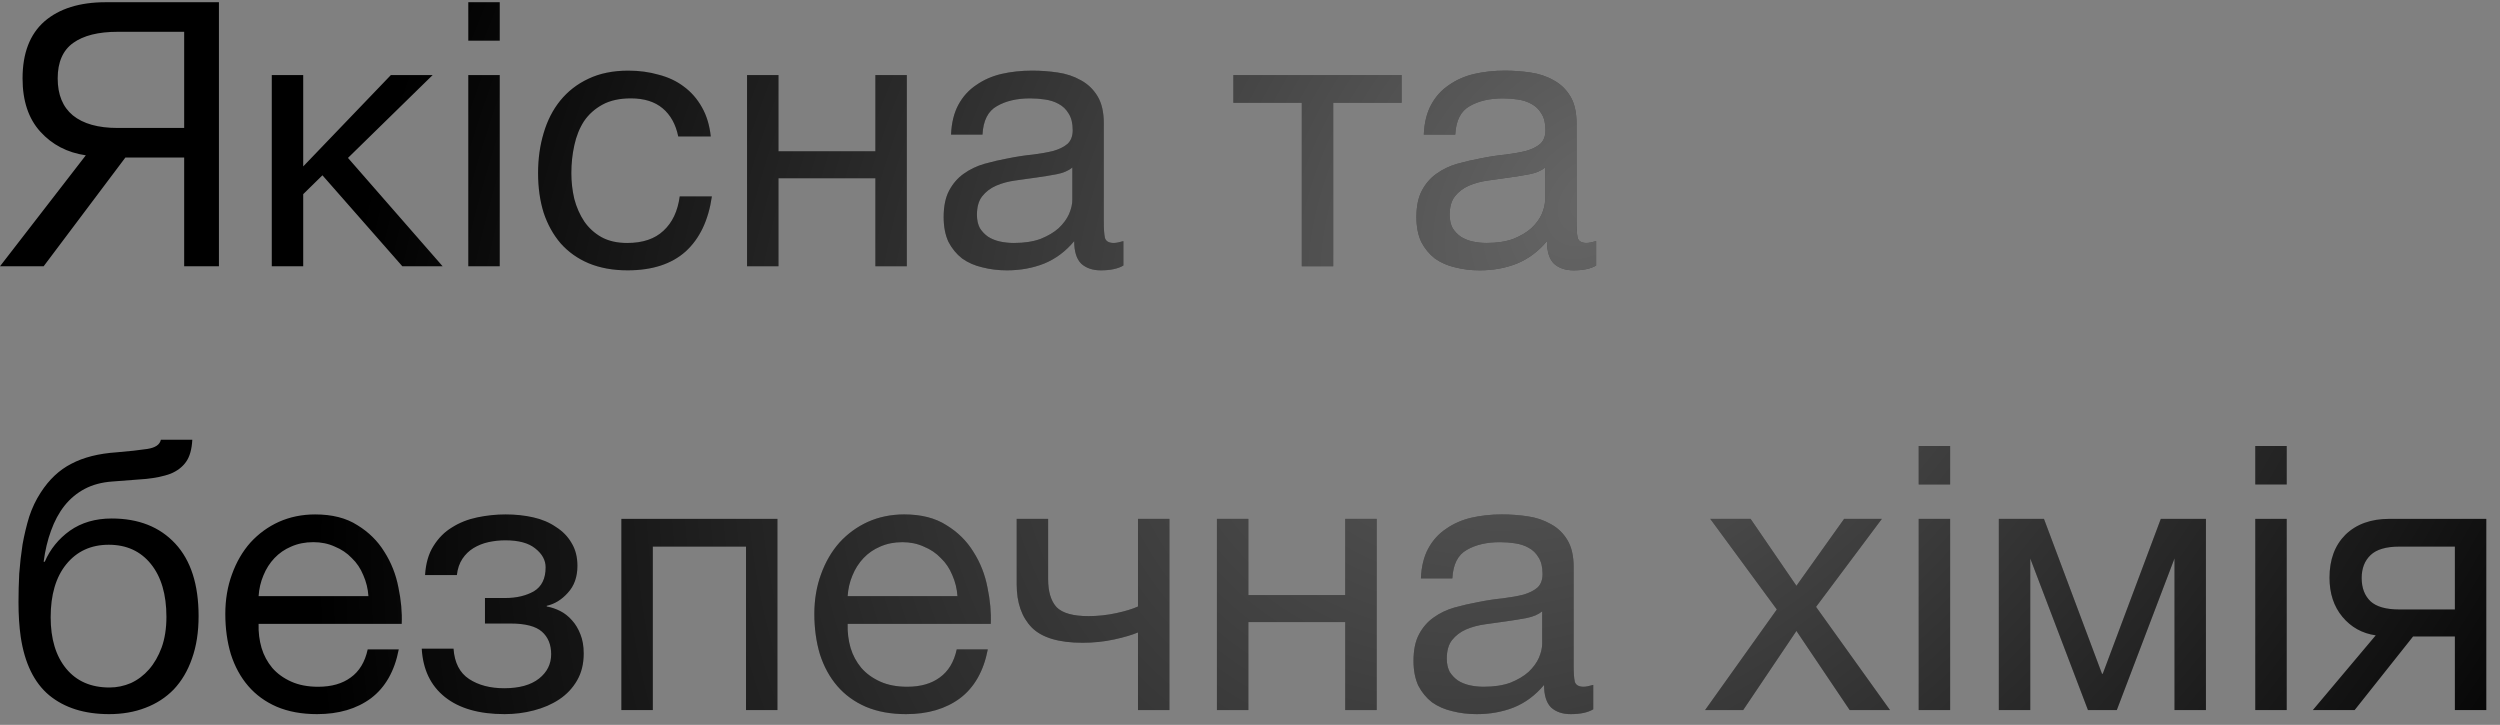 <svg width="169" height="49" viewBox="0 0 169 49" fill="none" xmlns="http://www.w3.org/2000/svg">
<rect x="0" y="0" width="169" height="49" fill="#808080" stroke="none"/>
<path d="M5.8 10.5C4.55 10.317 3.525 9.783 2.725 8.9C1.925 8.017 1.525 6.817 1.525 5.3C1.525 3.6 2.017 2.317 3 1.45C4 0.583 5.383 0.15 7.15 0.15H14.8V18H12.45V10.65H8.475L2.95 18H0L5.8 10.5ZM12.45 8.65V2.15H7.95C6.65 2.15 5.65 2.4 4.95 2.9C4.25 3.4 3.9 4.2 3.9 5.3C3.9 6.4 4.242 7.233 4.925 7.8C5.625 8.367 6.633 8.65 7.95 8.65H12.45ZM18.372 5.075H20.497V11.25L26.422 5.075H29.247L23.523 10.675L29.922 18H27.198L21.797 11.85L20.497 13.125V18H18.372V5.075ZM33.782 2.75H31.657V0.15H33.782V2.75ZM31.657 5.075H33.782V18H31.657V5.075ZM42.424 18.275C41.44 18.275 40.565 18.117 39.799 17.8C39.049 17.483 38.415 17.033 37.899 16.45C37.399 15.867 37.015 15.175 36.749 14.375C36.499 13.575 36.374 12.683 36.374 11.7C36.374 10.733 36.499 9.833 36.749 9C36.999 8.15 37.374 7.417 37.874 6.8C38.39 6.167 39.024 5.675 39.774 5.325C40.54 4.958 41.44 4.775 42.474 4.775C43.207 4.775 43.89 4.867 44.524 5.05C45.174 5.217 45.74 5.483 46.224 5.85C46.724 6.217 47.132 6.683 47.449 7.25C47.765 7.8 47.965 8.458 48.049 9.225H45.849C45.682 8.408 45.332 7.775 44.799 7.325C44.265 6.875 43.549 6.65 42.649 6.65C41.882 6.65 41.24 6.792 40.724 7.075C40.207 7.358 39.79 7.733 39.474 8.2C39.174 8.667 38.957 9.208 38.824 9.825C38.69 10.425 38.624 11.05 38.624 11.7C38.624 12.3 38.69 12.883 38.824 13.45C38.974 14.017 39.199 14.525 39.499 14.975C39.799 15.408 40.182 15.758 40.649 16.025C41.132 16.292 41.715 16.425 42.399 16.425C43.449 16.425 44.265 16.15 44.849 15.6C45.449 15.05 45.815 14.275 45.949 13.275H48.124C47.89 14.892 47.299 16.133 46.349 17C45.399 17.85 44.09 18.275 42.424 18.275ZM50.501 5.075H52.626V10.225H59.176V5.075H61.301V18H59.176V12.05H52.626V18H50.501V5.075ZM68.066 18.275C67.482 18.275 66.932 18.208 66.416 18.075C65.899 17.958 65.441 17.758 65.041 17.475C64.657 17.175 64.349 16.8 64.116 16.35C63.899 15.883 63.791 15.325 63.791 14.675C63.791 13.942 63.916 13.342 64.166 12.875C64.416 12.408 64.741 12.033 65.141 11.75C65.557 11.45 66.024 11.225 66.541 11.075C67.074 10.925 67.616 10.8 68.166 10.7C68.749 10.583 69.299 10.5 69.816 10.45C70.349 10.383 70.816 10.3 71.216 10.2C71.616 10.083 71.932 9.925 72.166 9.725C72.399 9.508 72.516 9.2 72.516 8.8C72.516 8.333 72.424 7.958 72.241 7.675C72.074 7.392 71.849 7.175 71.566 7.025C71.299 6.875 70.991 6.775 70.641 6.725C70.307 6.675 69.974 6.65 69.641 6.65C68.741 6.65 67.991 6.825 67.391 7.175C66.791 7.508 66.466 8.15 66.416 9.1H64.291C64.324 8.3 64.491 7.625 64.791 7.075C65.091 6.525 65.491 6.083 65.991 5.75C66.491 5.4 67.057 5.15 67.691 5C68.341 4.85 69.032 4.775 69.766 4.775C70.349 4.775 70.924 4.817 71.491 4.9C72.074 4.983 72.599 5.158 73.066 5.425C73.532 5.675 73.907 6.033 74.191 6.5C74.474 6.967 74.616 7.575 74.616 8.325V14.975C74.616 15.475 74.641 15.842 74.691 16.075C74.757 16.308 74.957 16.425 75.291 16.425C75.441 16.425 75.657 16.383 75.941 16.3V17.95C75.574 18.167 75.066 18.275 74.416 18.275C73.866 18.275 73.424 18.125 73.091 17.825C72.774 17.508 72.616 17 72.616 16.3C72.032 17 71.349 17.508 70.566 17.825C69.799 18.125 68.966 18.275 68.066 18.275ZM68.541 16.425C69.241 16.425 69.841 16.333 70.341 16.15C70.841 15.95 71.249 15.708 71.566 15.425C71.882 15.125 72.116 14.808 72.266 14.475C72.416 14.125 72.491 13.8 72.491 13.5V11.325C72.224 11.542 71.874 11.692 71.441 11.775C71.007 11.858 70.549 11.933 70.066 12C69.599 12.067 69.124 12.133 68.641 12.2C68.157 12.267 67.724 12.383 67.341 12.55C66.957 12.717 66.641 12.958 66.391 13.275C66.157 13.575 66.041 13.992 66.041 14.525C66.041 14.875 66.107 15.175 66.241 15.425C66.391 15.658 66.574 15.85 66.791 16C67.024 16.15 67.291 16.258 67.591 16.325C67.891 16.392 68.207 16.425 68.541 16.425ZM88.001 6.95H83.376V5.075H94.751V6.95H90.126V18H88.001V6.95ZM100.024 18.275C99.44 18.275 98.89 18.208 98.374 18.075C97.857 17.958 97.399 17.758 96.999 17.475C96.615 17.175 96.307 16.8 96.074 16.35C95.857 15.883 95.749 15.325 95.749 14.675C95.749 13.942 95.874 13.342 96.124 12.875C96.374 12.408 96.699 12.033 97.099 11.75C97.515 11.45 97.982 11.225 98.499 11.075C99.032 10.925 99.574 10.8 100.124 10.7C100.707 10.583 101.257 10.5 101.774 10.45C102.307 10.383 102.774 10.3 103.174 10.2C103.574 10.083 103.89 9.925 104.124 9.725C104.357 9.508 104.474 9.2 104.474 8.8C104.474 8.333 104.382 7.958 104.199 7.675C104.032 7.392 103.807 7.175 103.524 7.025C103.257 6.875 102.949 6.775 102.599 6.725C102.265 6.675 101.932 6.65 101.599 6.65C100.699 6.65 99.949 6.825 99.349 7.175C98.749 7.508 98.424 8.15 98.374 9.1H96.249C96.282 8.3 96.449 7.625 96.749 7.075C97.049 6.525 97.449 6.083 97.949 5.75C98.449 5.4 99.015 5.15 99.649 5C100.299 4.85 100.99 4.775 101.724 4.775C102.307 4.775 102.882 4.817 103.449 4.9C104.032 4.983 104.557 5.158 105.024 5.425C105.49 5.675 105.865 6.033 106.149 6.5C106.432 6.967 106.574 7.575 106.574 8.325V14.975C106.574 15.475 106.599 15.842 106.649 16.075C106.715 16.308 106.915 16.425 107.249 16.425C107.399 16.425 107.615 16.383 107.899 16.3V17.95C107.532 18.167 107.024 18.275 106.374 18.275C105.824 18.275 105.382 18.125 105.049 17.825C104.732 17.508 104.574 17 104.574 16.3C103.99 17 103.307 17.508 102.524 17.825C101.757 18.125 100.924 18.275 100.024 18.275ZM100.499 16.425C101.199 16.425 101.799 16.333 102.299 16.15C102.799 15.95 103.207 15.708 103.524 15.425C103.84 15.125 104.074 14.808 104.224 14.475C104.374 14.125 104.449 13.8 104.449 13.5V11.325C104.182 11.542 103.832 11.692 103.399 11.775C102.965 11.858 102.507 11.933 102.024 12C101.557 12.067 101.082 12.133 100.599 12.2C100.115 12.267 99.682 12.383 99.299 12.55C98.915 12.717 98.599 12.958 98.349 13.275C98.115 13.575 97.999 13.992 97.999 14.525C97.999 14.875 98.065 15.175 98.199 15.425C98.349 15.658 98.532 15.85 98.749 16C98.982 16.15 99.249 16.258 99.549 16.325C99.849 16.392 100.165 16.425 100.499 16.425ZM7.375 48.275C5.708 48.275 4.358 47.85 3.325 47C2.308 46.15 1.667 44.833 1.4 43.05C1.3 42.35 1.25 41.567 1.25 40.7C1.25 40.083 1.267 39.442 1.3 38.775C1.35 38.108 1.425 37.45 1.525 36.8C1.642 36.15 1.792 35.525 1.975 34.925C2.175 34.325 2.433 33.783 2.75 33.3C3.317 32.417 4.008 31.767 4.825 31.35C5.642 30.917 6.667 30.658 7.9 30.575C8.717 30.508 9.4 30.433 9.95 30.35C10.5 30.267 10.808 30.058 10.875 29.725H13C12.967 30.375 12.825 30.875 12.575 31.225C12.325 31.575 11.975 31.842 11.525 32.025C11.075 32.192 10.525 32.308 9.875 32.375C9.225 32.425 8.467 32.483 7.6 32.55C6.883 32.6 6.258 32.767 5.725 33.05C5.192 33.333 4.733 33.717 4.35 34.2C3.983 34.667 3.683 35.225 3.45 35.875C3.217 36.508 3.05 37.208 2.95 37.975H3.025C3.392 37.125 3.958 36.425 4.725 35.875C5.508 35.325 6.45 35.05 7.55 35.05C9.367 35.05 10.8 35.617 11.85 36.75C12.9 37.883 13.425 39.517 13.425 41.65C13.425 42.733 13.275 43.692 12.975 44.525C12.692 45.342 12.283 46.033 11.75 46.6C11.217 47.15 10.575 47.567 9.825 47.85C9.092 48.133 8.275 48.275 7.375 48.275ZM7.4 46.475C7.9 46.475 8.383 46.375 8.85 46.175C9.317 45.958 9.725 45.65 10.075 45.25C10.425 44.85 10.708 44.358 10.925 43.775C11.142 43.175 11.25 42.483 11.25 41.7C11.25 40.183 10.9 38.992 10.2 38.125C9.5 37.258 8.55 36.825 7.35 36.825C6.15 36.825 5.192 37.267 4.475 38.15C3.775 39.017 3.425 40.208 3.425 41.725C3.425 43.192 3.775 44.35 4.475 45.2C5.175 46.05 6.15 46.475 7.4 46.475ZM21.431 48.275C20.398 48.275 19.489 48.108 18.706 47.775C17.939 47.442 17.298 46.975 16.781 46.375C16.264 45.775 15.873 45.058 15.606 44.225C15.356 43.392 15.231 42.483 15.231 41.5C15.231 40.533 15.381 39.642 15.681 38.825C15.981 37.992 16.398 37.275 16.931 36.675C17.481 36.075 18.123 35.608 18.856 35.275C19.606 34.942 20.423 34.775 21.306 34.775C22.456 34.775 23.406 35.017 24.156 35.5C24.923 35.967 25.531 36.567 25.981 37.3C26.448 38.033 26.764 38.833 26.931 39.7C27.114 40.567 27.189 41.392 27.156 42.175H17.481C17.464 42.742 17.531 43.283 17.681 43.8C17.831 44.3 18.073 44.75 18.406 45.15C18.739 45.533 19.164 45.842 19.681 46.075C20.198 46.308 20.806 46.425 21.506 46.425C22.406 46.425 23.139 46.217 23.706 45.8C24.289 45.383 24.673 44.75 24.856 43.9H26.956C26.673 45.367 26.048 46.467 25.081 47.2C24.114 47.917 22.898 48.275 21.431 48.275ZM24.906 40.3C24.873 39.8 24.756 39.325 24.556 38.875C24.373 38.425 24.114 38.042 23.781 37.725C23.464 37.392 23.081 37.133 22.631 36.95C22.198 36.75 21.714 36.65 21.181 36.65C20.631 36.65 20.131 36.75 19.681 36.95C19.248 37.133 18.873 37.392 18.556 37.725C18.239 38.058 17.989 38.45 17.806 38.9C17.623 39.333 17.514 39.8 17.481 40.3H24.906ZM34.109 48.275C32.392 48.275 31.05 47.892 30.084 47.125C29.117 46.358 28.592 45.267 28.509 43.85H30.659C30.726 44.8 31.076 45.483 31.709 45.9C32.342 46.317 33.134 46.525 34.084 46.525C35.1 46.525 35.884 46.308 36.434 45.875C36.984 45.442 37.259 44.892 37.259 44.225C37.259 43.575 37.05 43.067 36.634 42.7C36.217 42.333 35.509 42.15 34.509 42.15H32.784V40.425H34.159C34.909 40.425 35.55 40.275 36.084 39.975C36.617 39.658 36.884 39.117 36.884 38.35C36.884 37.867 36.651 37.442 36.184 37.075C35.734 36.708 35.059 36.525 34.159 36.525C33.776 36.525 33.392 36.567 33.009 36.65C32.642 36.733 32.309 36.867 32.009 37.05C31.709 37.233 31.459 37.475 31.259 37.775C31.059 38.075 30.934 38.442 30.884 38.875H28.734C28.784 38.075 28.976 37.417 29.309 36.9C29.642 36.367 30.059 35.95 30.559 35.65C31.059 35.333 31.625 35.108 32.259 34.975C32.892 34.842 33.534 34.775 34.184 34.775C34.85 34.775 35.475 34.842 36.059 34.975C36.642 35.108 37.151 35.325 37.584 35.625C38.034 35.908 38.384 36.267 38.634 36.7C38.901 37.133 39.034 37.65 39.034 38.25C39.034 39 38.817 39.608 38.384 40.075C37.967 40.542 37.492 40.833 36.959 40.95V41C37.259 41.05 37.559 41.15 37.859 41.3C38.159 41.45 38.425 41.658 38.659 41.925C38.892 42.175 39.084 42.492 39.234 42.875C39.384 43.242 39.459 43.675 39.459 44.175C39.459 44.875 39.309 45.483 39.009 46C38.709 46.517 38.309 46.942 37.809 47.275C37.309 47.608 36.734 47.858 36.084 48.025C35.45 48.192 34.792 48.275 34.109 48.275ZM42.005 35.075H52.555V48H50.43V36.95H44.13V48H42.005V35.075ZM61.25 48.275C60.217 48.275 59.309 48.108 58.525 47.775C57.759 47.442 57.117 46.975 56.6 46.375C56.084 45.775 55.692 45.058 55.425 44.225C55.175 43.392 55.05 42.483 55.05 41.5C55.05 40.533 55.2 39.642 55.5 38.825C55.8 37.992 56.217 37.275 56.75 36.675C57.3 36.075 57.942 35.608 58.675 35.275C59.425 34.942 60.242 34.775 61.125 34.775C62.275 34.775 63.225 35.017 63.975 35.5C64.742 35.967 65.35 36.567 65.8 37.3C66.267 38.033 66.584 38.833 66.75 39.7C66.934 40.567 67.009 41.392 66.975 42.175H57.3C57.284 42.742 57.35 43.283 57.5 43.8C57.65 44.3 57.892 44.75 58.225 45.15C58.559 45.533 58.984 45.842 59.5 46.075C60.017 46.308 60.625 46.425 61.325 46.425C62.225 46.425 62.959 46.217 63.525 45.8C64.109 45.383 64.492 44.75 64.675 43.9H66.775C66.492 45.367 65.867 46.467 64.9 47.2C63.934 47.917 62.717 48.275 61.25 48.275ZM64.725 40.3C64.692 39.8 64.575 39.325 64.375 38.875C64.192 38.425 63.934 38.042 63.6 37.725C63.284 37.392 62.9 37.133 62.45 36.95C62.017 36.75 61.534 36.65 61 36.65C60.45 36.65 59.95 36.75 59.5 36.95C59.067 37.133 58.692 37.392 58.375 37.725C58.059 38.058 57.809 38.45 57.625 38.9C57.442 39.333 57.334 39.8 57.3 40.3H64.725ZM76.928 42.75C76.545 42.917 76.011 43.075 75.328 43.225C74.645 43.375 73.928 43.45 73.178 43.45C71.578 43.45 70.436 43.108 69.753 42.425C69.07 41.725 68.728 40.75 68.728 39.5V35.075H70.853V39.15C70.853 40 71.045 40.633 71.428 41.05C71.828 41.45 72.545 41.65 73.578 41.65C74.212 41.65 74.837 41.583 75.453 41.45C76.07 41.317 76.561 41.167 76.928 41V35.075H79.053V48H76.928V42.75ZM82.264 35.075H84.389V40.225H90.939V35.075H93.064V48H90.939V42.05H84.389V48H82.264V35.075ZM99.828 48.275C99.245 48.275 98.695 48.208 98.178 48.075C97.662 47.958 97.203 47.758 96.803 47.475C96.42 47.175 96.112 46.8 95.878 46.35C95.662 45.883 95.553 45.325 95.553 44.675C95.553 43.942 95.678 43.342 95.928 42.875C96.178 42.408 96.503 42.033 96.903 41.75C97.32 41.45 97.787 41.225 98.303 41.075C98.837 40.925 99.378 40.8 99.928 40.7C100.512 40.583 101.062 40.5 101.578 40.45C102.112 40.383 102.578 40.3 102.978 40.2C103.378 40.083 103.695 39.925 103.928 39.725C104.162 39.508 104.278 39.2 104.278 38.8C104.278 38.333 104.187 37.958 104.003 37.675C103.837 37.392 103.612 37.175 103.328 37.025C103.062 36.875 102.753 36.775 102.403 36.725C102.07 36.675 101.737 36.65 101.403 36.65C100.503 36.65 99.753 36.825 99.153 37.175C98.553 37.508 98.228 38.15 98.178 39.1H96.053C96.087 38.3 96.253 37.625 96.553 37.075C96.853 36.525 97.253 36.083 97.753 35.75C98.253 35.4 98.82 35.15 99.453 35C100.103 34.85 100.795 34.775 101.528 34.775C102.112 34.775 102.687 34.817 103.253 34.9C103.837 34.983 104.362 35.158 104.828 35.425C105.295 35.675 105.67 36.033 105.953 36.5C106.237 36.967 106.378 37.575 106.378 38.325V44.975C106.378 45.475 106.403 45.842 106.453 46.075C106.52 46.308 106.72 46.425 107.053 46.425C107.203 46.425 107.42 46.383 107.703 46.3V47.95C107.337 48.167 106.828 48.275 106.178 48.275C105.628 48.275 105.187 48.125 104.853 47.825C104.537 47.508 104.378 47 104.378 46.3C103.795 47 103.112 47.508 102.328 47.825C101.562 48.125 100.728 48.275 99.828 48.275ZM100.303 46.425C101.003 46.425 101.603 46.333 102.103 46.15C102.603 45.95 103.012 45.708 103.328 45.425C103.645 45.125 103.878 44.808 104.028 44.475C104.178 44.125 104.253 43.8 104.253 43.5V41.325C103.987 41.542 103.637 41.692 103.203 41.775C102.77 41.858 102.312 41.933 101.828 42C101.362 42.067 100.887 42.133 100.403 42.2C99.92 42.267 99.487 42.383 99.103 42.55C98.72 42.717 98.403 42.958 98.153 43.275C97.92 43.575 97.803 43.992 97.803 44.525C97.803 44.875 97.87 45.175 98.003 45.425C98.153 45.658 98.337 45.85 98.553 46C98.787 46.15 99.053 46.258 99.353 46.325C99.653 46.392 99.97 46.425 100.303 46.425ZM120.114 41.2L115.614 35.075H118.339L121.439 39.6L124.664 35.075H127.214L122.764 41.025L127.764 48H125.039L121.439 42.65L117.839 48H115.264L120.114 41.2ZM131.829 32.75H129.704V30.15H131.829V32.75ZM129.704 35.075H131.829V48H129.704V35.075ZM135.121 35.075H138.171L142.096 45.55H142.146L146.071 35.075H149.121V48H146.996V37.75L143.096 48H141.146L137.246 37.75V48H135.121V35.075ZM154.582 32.75H152.457V30.15H154.582V32.75ZM152.457 35.075H154.582V48H152.457V35.075ZM160.599 42.95C159.683 42.817 158.933 42.4 158.349 41.7C157.766 41 157.474 40.117 157.474 39.05C157.474 37.833 157.833 36.867 158.549 36.15C159.283 35.433 160.274 35.075 161.524 35.075H168.074V48H165.949V43.025H163.124L159.174 48H156.349L160.599 42.95ZM165.949 41.2V36.95H162.199C161.299 36.95 160.649 37.142 160.249 37.525C159.849 37.908 159.649 38.425 159.649 39.075C159.649 39.742 159.849 40.267 160.249 40.65C160.649 41.017 161.299 41.2 162.199 41.2H165.949Z" fill="black"/>
<path d="M5.8 10.5C4.55 10.317 3.525 9.783 2.725 8.9C1.925 8.017 1.525 6.817 1.525 5.3C1.525 3.6 2.017 2.317 3 1.45C4 0.583 5.383 0.15 7.15 0.15H14.8V18H12.45V10.65H8.475L2.95 18H0L5.8 10.5ZM12.45 8.65V2.15H7.95C6.65 2.15 5.65 2.4 4.95 2.9C4.25 3.4 3.9 4.2 3.9 5.3C3.9 6.4 4.242 7.233 4.925 7.8C5.625 8.367 6.633 8.65 7.95 8.65H12.45ZM18.372 5.075H20.497V11.25L26.422 5.075H29.247L23.523 10.675L29.922 18H27.198L21.797 11.85L20.497 13.125V18H18.372V5.075ZM33.782 2.75H31.657V0.15H33.782V2.75ZM31.657 5.075H33.782V18H31.657V5.075ZM42.424 18.275C41.44 18.275 40.565 18.117 39.799 17.8C39.049 17.483 38.415 17.033 37.899 16.45C37.399 15.867 37.015 15.175 36.749 14.375C36.499 13.575 36.374 12.683 36.374 11.7C36.374 10.733 36.499 9.833 36.749 9C36.999 8.15 37.374 7.417 37.874 6.8C38.39 6.167 39.024 5.675 39.774 5.325C40.54 4.958 41.44 4.775 42.474 4.775C43.207 4.775 43.89 4.867 44.524 5.05C45.174 5.217 45.74 5.483 46.224 5.85C46.724 6.217 47.132 6.683 47.449 7.25C47.765 7.8 47.965 8.458 48.049 9.225H45.849C45.682 8.408 45.332 7.775 44.799 7.325C44.265 6.875 43.549 6.65 42.649 6.65C41.882 6.65 41.24 6.792 40.724 7.075C40.207 7.358 39.79 7.733 39.474 8.2C39.174 8.667 38.957 9.208 38.824 9.825C38.69 10.425 38.624 11.05 38.624 11.7C38.624 12.3 38.69 12.883 38.824 13.45C38.974 14.017 39.199 14.525 39.499 14.975C39.799 15.408 40.182 15.758 40.649 16.025C41.132 16.292 41.715 16.425 42.399 16.425C43.449 16.425 44.265 16.15 44.849 15.6C45.449 15.05 45.815 14.275 45.949 13.275H48.124C47.89 14.892 47.299 16.133 46.349 17C45.399 17.85 44.09 18.275 42.424 18.275ZM50.501 5.075H52.626V10.225H59.176V5.075H61.301V18H59.176V12.05H52.626V18H50.501V5.075ZM68.066 18.275C67.482 18.275 66.932 18.208 66.416 18.075C65.899 17.958 65.441 17.758 65.041 17.475C64.657 17.175 64.349 16.8 64.116 16.35C63.899 15.883 63.791 15.325 63.791 14.675C63.791 13.942 63.916 13.342 64.166 12.875C64.416 12.408 64.741 12.033 65.141 11.75C65.557 11.45 66.024 11.225 66.541 11.075C67.074 10.925 67.616 10.8 68.166 10.7C68.749 10.583 69.299 10.5 69.816 10.45C70.349 10.383 70.816 10.3 71.216 10.2C71.616 10.083 71.932 9.925 72.166 9.725C72.399 9.508 72.516 9.2 72.516 8.8C72.516 8.333 72.424 7.958 72.241 7.675C72.074 7.392 71.849 7.175 71.566 7.025C71.299 6.875 70.991 6.775 70.641 6.725C70.307 6.675 69.974 6.65 69.641 6.65C68.741 6.65 67.991 6.825 67.391 7.175C66.791 7.508 66.466 8.15 66.416 9.1H64.291C64.324 8.3 64.491 7.625 64.791 7.075C65.091 6.525 65.491 6.083 65.991 5.75C66.491 5.4 67.057 5.15 67.691 5C68.341 4.85 69.032 4.775 69.766 4.775C70.349 4.775 70.924 4.817 71.491 4.9C72.074 4.983 72.599 5.158 73.066 5.425C73.532 5.675 73.907 6.033 74.191 6.5C74.474 6.967 74.616 7.575 74.616 8.325V14.975C74.616 15.475 74.641 15.842 74.691 16.075C74.757 16.308 74.957 16.425 75.291 16.425C75.441 16.425 75.657 16.383 75.941 16.3V17.95C75.574 18.167 75.066 18.275 74.416 18.275C73.866 18.275 73.424 18.125 73.091 17.825C72.774 17.508 72.616 17 72.616 16.3C72.032 17 71.349 17.508 70.566 17.825C69.799 18.125 68.966 18.275 68.066 18.275ZM68.541 16.425C69.241 16.425 69.841 16.333 70.341 16.15C70.841 15.95 71.249 15.708 71.566 15.425C71.882 15.125 72.116 14.808 72.266 14.475C72.416 14.125 72.491 13.8 72.491 13.5V11.325C72.224 11.542 71.874 11.692 71.441 11.775C71.007 11.858 70.549 11.933 70.066 12C69.599 12.067 69.124 12.133 68.641 12.2C68.157 12.267 67.724 12.383 67.341 12.55C66.957 12.717 66.641 12.958 66.391 13.275C66.157 13.575 66.041 13.992 66.041 14.525C66.041 14.875 66.107 15.175 66.241 15.425C66.391 15.658 66.574 15.85 66.791 16C67.024 16.15 67.291 16.258 67.591 16.325C67.891 16.392 68.207 16.425 68.541 16.425ZM88.001 6.95H83.376V5.075H94.751V6.95H90.126V18H88.001V6.95ZM100.024 18.275C99.44 18.275 98.89 18.208 98.374 18.075C97.857 17.958 97.399 17.758 96.999 17.475C96.615 17.175 96.307 16.8 96.074 16.35C95.857 15.883 95.749 15.325 95.749 14.675C95.749 13.942 95.874 13.342 96.124 12.875C96.374 12.408 96.699 12.033 97.099 11.75C97.515 11.45 97.982 11.225 98.499 11.075C99.032 10.925 99.574 10.8 100.124 10.7C100.707 10.583 101.257 10.5 101.774 10.45C102.307 10.383 102.774 10.3 103.174 10.2C103.574 10.083 103.89 9.925 104.124 9.725C104.357 9.508 104.474 9.2 104.474 8.8C104.474 8.333 104.382 7.958 104.199 7.675C104.032 7.392 103.807 7.175 103.524 7.025C103.257 6.875 102.949 6.775 102.599 6.725C102.265 6.675 101.932 6.65 101.599 6.65C100.699 6.65 99.949 6.825 99.349 7.175C98.749 7.508 98.424 8.15 98.374 9.1H96.249C96.282 8.3 96.449 7.625 96.749 7.075C97.049 6.525 97.449 6.083 97.949 5.75C98.449 5.4 99.015 5.15 99.649 5C100.299 4.85 100.99 4.775 101.724 4.775C102.307 4.775 102.882 4.817 103.449 4.9C104.032 4.983 104.557 5.158 105.024 5.425C105.49 5.675 105.865 6.033 106.149 6.5C106.432 6.967 106.574 7.575 106.574 8.325V14.975C106.574 15.475 106.599 15.842 106.649 16.075C106.715 16.308 106.915 16.425 107.249 16.425C107.399 16.425 107.615 16.383 107.899 16.3V17.95C107.532 18.167 107.024 18.275 106.374 18.275C105.824 18.275 105.382 18.125 105.049 17.825C104.732 17.508 104.574 17 104.574 16.3C103.99 17 103.307 17.508 102.524 17.825C101.757 18.125 100.924 18.275 100.024 18.275ZM100.499 16.425C101.199 16.425 101.799 16.333 102.299 16.15C102.799 15.95 103.207 15.708 103.524 15.425C103.84 15.125 104.074 14.808 104.224 14.475C104.374 14.125 104.449 13.8 104.449 13.5V11.325C104.182 11.542 103.832 11.692 103.399 11.775C102.965 11.858 102.507 11.933 102.024 12C101.557 12.067 101.082 12.133 100.599 12.2C100.115 12.267 99.682 12.383 99.299 12.55C98.915 12.717 98.599 12.958 98.349 13.275C98.115 13.575 97.999 13.992 97.999 14.525C97.999 14.875 98.065 15.175 98.199 15.425C98.349 15.658 98.532 15.85 98.749 16C98.982 16.15 99.249 16.258 99.549 16.325C99.849 16.392 100.165 16.425 100.499 16.425ZM7.375 48.275C5.708 48.275 4.358 47.85 3.325 47C2.308 46.15 1.667 44.833 1.4 43.05C1.3 42.35 1.25 41.567 1.25 40.7C1.25 40.083 1.267 39.442 1.3 38.775C1.35 38.108 1.425 37.45 1.525 36.8C1.642 36.15 1.792 35.525 1.975 34.925C2.175 34.325 2.433 33.783 2.75 33.3C3.317 32.417 4.008 31.767 4.825 31.35C5.642 30.917 6.667 30.658 7.9 30.575C8.717 30.508 9.4 30.433 9.95 30.35C10.5 30.267 10.808 30.058 10.875 29.725H13C12.967 30.375 12.825 30.875 12.575 31.225C12.325 31.575 11.975 31.842 11.525 32.025C11.075 32.192 10.525 32.308 9.875 32.375C9.225 32.425 8.467 32.483 7.6 32.55C6.883 32.6 6.258 32.767 5.725 33.05C5.192 33.333 4.733 33.717 4.35 34.2C3.983 34.667 3.683 35.225 3.45 35.875C3.217 36.508 3.05 37.208 2.95 37.975H3.025C3.392 37.125 3.958 36.425 4.725 35.875C5.508 35.325 6.45 35.05 7.55 35.05C9.367 35.05 10.8 35.617 11.85 36.75C12.9 37.883 13.425 39.517 13.425 41.65C13.425 42.733 13.275 43.692 12.975 44.525C12.692 45.342 12.283 46.033 11.75 46.6C11.217 47.15 10.575 47.567 9.825 47.85C9.092 48.133 8.275 48.275 7.375 48.275ZM7.4 46.475C7.9 46.475 8.383 46.375 8.85 46.175C9.317 45.958 9.725 45.65 10.075 45.25C10.425 44.85 10.708 44.358 10.925 43.775C11.142 43.175 11.25 42.483 11.25 41.7C11.25 40.183 10.9 38.992 10.2 38.125C9.5 37.258 8.55 36.825 7.35 36.825C6.15 36.825 5.192 37.267 4.475 38.15C3.775 39.017 3.425 40.208 3.425 41.725C3.425 43.192 3.775 44.35 4.475 45.2C5.175 46.05 6.15 46.475 7.4 46.475ZM21.431 48.275C20.398 48.275 19.489 48.108 18.706 47.775C17.939 47.442 17.298 46.975 16.781 46.375C16.264 45.775 15.873 45.058 15.606 44.225C15.356 43.392 15.231 42.483 15.231 41.5C15.231 40.533 15.381 39.642 15.681 38.825C15.981 37.992 16.398 37.275 16.931 36.675C17.481 36.075 18.123 35.608 18.856 35.275C19.606 34.942 20.423 34.775 21.306 34.775C22.456 34.775 23.406 35.017 24.156 35.5C24.923 35.967 25.531 36.567 25.981 37.3C26.448 38.033 26.764 38.833 26.931 39.7C27.114 40.567 27.189 41.392 27.156 42.175H17.481C17.464 42.742 17.531 43.283 17.681 43.8C17.831 44.3 18.073 44.75 18.406 45.15C18.739 45.533 19.164 45.842 19.681 46.075C20.198 46.308 20.806 46.425 21.506 46.425C22.406 46.425 23.139 46.217 23.706 45.8C24.289 45.383 24.673 44.75 24.856 43.9H26.956C26.673 45.367 26.048 46.467 25.081 47.2C24.114 47.917 22.898 48.275 21.431 48.275ZM24.906 40.3C24.873 39.8 24.756 39.325 24.556 38.875C24.373 38.425 24.114 38.042 23.781 37.725C23.464 37.392 23.081 37.133 22.631 36.95C22.198 36.75 21.714 36.65 21.181 36.65C20.631 36.65 20.131 36.75 19.681 36.95C19.248 37.133 18.873 37.392 18.556 37.725C18.239 38.058 17.989 38.45 17.806 38.9C17.623 39.333 17.514 39.8 17.481 40.3H24.906ZM34.109 48.275C32.392 48.275 31.05 47.892 30.084 47.125C29.117 46.358 28.592 45.267 28.509 43.85H30.659C30.726 44.8 31.076 45.483 31.709 45.9C32.342 46.317 33.134 46.525 34.084 46.525C35.1 46.525 35.884 46.308 36.434 45.875C36.984 45.442 37.259 44.892 37.259 44.225C37.259 43.575 37.05 43.067 36.634 42.7C36.217 42.333 35.509 42.15 34.509 42.15H32.784V40.425H34.159C34.909 40.425 35.55 40.275 36.084 39.975C36.617 39.658 36.884 39.117 36.884 38.35C36.884 37.867 36.651 37.442 36.184 37.075C35.734 36.708 35.059 36.525 34.159 36.525C33.776 36.525 33.392 36.567 33.009 36.65C32.642 36.733 32.309 36.867 32.009 37.05C31.709 37.233 31.459 37.475 31.259 37.775C31.059 38.075 30.934 38.442 30.884 38.875H28.734C28.784 38.075 28.976 37.417 29.309 36.9C29.642 36.367 30.059 35.95 30.559 35.65C31.059 35.333 31.625 35.108 32.259 34.975C32.892 34.842 33.534 34.775 34.184 34.775C34.85 34.775 35.475 34.842 36.059 34.975C36.642 35.108 37.151 35.325 37.584 35.625C38.034 35.908 38.384 36.267 38.634 36.7C38.901 37.133 39.034 37.65 39.034 38.25C39.034 39 38.817 39.608 38.384 40.075C37.967 40.542 37.492 40.833 36.959 40.95V41C37.259 41.05 37.559 41.15 37.859 41.3C38.159 41.45 38.425 41.658 38.659 41.925C38.892 42.175 39.084 42.492 39.234 42.875C39.384 43.242 39.459 43.675 39.459 44.175C39.459 44.875 39.309 45.483 39.009 46C38.709 46.517 38.309 46.942 37.809 47.275C37.309 47.608 36.734 47.858 36.084 48.025C35.45 48.192 34.792 48.275 34.109 48.275ZM42.005 35.075H52.555V48H50.43V36.95H44.13V48H42.005V35.075ZM61.25 48.275C60.217 48.275 59.309 48.108 58.525 47.775C57.759 47.442 57.117 46.975 56.6 46.375C56.084 45.775 55.692 45.058 55.425 44.225C55.175 43.392 55.05 42.483 55.05 41.5C55.05 40.533 55.2 39.642 55.5 38.825C55.8 37.992 56.217 37.275 56.75 36.675C57.3 36.075 57.942 35.608 58.675 35.275C59.425 34.942 60.242 34.775 61.125 34.775C62.275 34.775 63.225 35.017 63.975 35.5C64.742 35.967 65.35 36.567 65.8 37.3C66.267 38.033 66.584 38.833 66.75 39.7C66.934 40.567 67.009 41.392 66.975 42.175H57.3C57.284 42.742 57.35 43.283 57.5 43.8C57.65 44.3 57.892 44.75 58.225 45.15C58.559 45.533 58.984 45.842 59.5 46.075C60.017 46.308 60.625 46.425 61.325 46.425C62.225 46.425 62.959 46.217 63.525 45.8C64.109 45.383 64.492 44.75 64.675 43.9H66.775C66.492 45.367 65.867 46.467 64.9 47.2C63.934 47.917 62.717 48.275 61.25 48.275ZM64.725 40.3C64.692 39.8 64.575 39.325 64.375 38.875C64.192 38.425 63.934 38.042 63.6 37.725C63.284 37.392 62.9 37.133 62.45 36.95C62.017 36.75 61.534 36.65 61 36.65C60.45 36.65 59.95 36.75 59.5 36.95C59.067 37.133 58.692 37.392 58.375 37.725C58.059 38.058 57.809 38.45 57.625 38.9C57.442 39.333 57.334 39.8 57.3 40.3H64.725ZM76.928 42.75C76.545 42.917 76.011 43.075 75.328 43.225C74.645 43.375 73.928 43.45 73.178 43.45C71.578 43.45 70.436 43.108 69.753 42.425C69.07 41.725 68.728 40.75 68.728 39.5V35.075H70.853V39.15C70.853 40 71.045 40.633 71.428 41.05C71.828 41.45 72.545 41.65 73.578 41.65C74.212 41.65 74.837 41.583 75.453 41.45C76.07 41.317 76.561 41.167 76.928 41V35.075H79.053V48H76.928V42.75ZM82.264 35.075H84.389V40.225H90.939V35.075H93.064V48H90.939V42.05H84.389V48H82.264V35.075ZM99.828 48.275C99.245 48.275 98.695 48.208 98.178 48.075C97.662 47.958 97.203 47.758 96.803 47.475C96.42 47.175 96.112 46.8 95.878 46.35C95.662 45.883 95.553 45.325 95.553 44.675C95.553 43.942 95.678 43.342 95.928 42.875C96.178 42.408 96.503 42.033 96.903 41.75C97.32 41.45 97.787 41.225 98.303 41.075C98.837 40.925 99.378 40.8 99.928 40.7C100.512 40.583 101.062 40.5 101.578 40.45C102.112 40.383 102.578 40.3 102.978 40.2C103.378 40.083 103.695 39.925 103.928 39.725C104.162 39.508 104.278 39.2 104.278 38.8C104.278 38.333 104.187 37.958 104.003 37.675C103.837 37.392 103.612 37.175 103.328 37.025C103.062 36.875 102.753 36.775 102.403 36.725C102.07 36.675 101.737 36.65 101.403 36.65C100.503 36.65 99.753 36.825 99.153 37.175C98.553 37.508 98.228 38.15 98.178 39.1H96.053C96.087 38.3 96.253 37.625 96.553 37.075C96.853 36.525 97.253 36.083 97.753 35.75C98.253 35.4 98.82 35.15 99.453 35C100.103 34.85 100.795 34.775 101.528 34.775C102.112 34.775 102.687 34.817 103.253 34.9C103.837 34.983 104.362 35.158 104.828 35.425C105.295 35.675 105.67 36.033 105.953 36.5C106.237 36.967 106.378 37.575 106.378 38.325V44.975C106.378 45.475 106.403 45.842 106.453 46.075C106.52 46.308 106.72 46.425 107.053 46.425C107.203 46.425 107.42 46.383 107.703 46.3V47.95C107.337 48.167 106.828 48.275 106.178 48.275C105.628 48.275 105.187 48.125 104.853 47.825C104.537 47.508 104.378 47 104.378 46.3C103.795 47 103.112 47.508 102.328 47.825C101.562 48.125 100.728 48.275 99.828 48.275ZM100.303 46.425C101.003 46.425 101.603 46.333 102.103 46.15C102.603 45.95 103.012 45.708 103.328 45.425C103.645 45.125 103.878 44.808 104.028 44.475C104.178 44.125 104.253 43.8 104.253 43.5V41.325C103.987 41.542 103.637 41.692 103.203 41.775C102.77 41.858 102.312 41.933 101.828 42C101.362 42.067 100.887 42.133 100.403 42.2C99.92 42.267 99.487 42.383 99.103 42.55C98.72 42.717 98.403 42.958 98.153 43.275C97.92 43.575 97.803 43.992 97.803 44.525C97.803 44.875 97.87 45.175 98.003 45.425C98.153 45.658 98.337 45.85 98.553 46C98.787 46.15 99.053 46.258 99.353 46.325C99.653 46.392 99.97 46.425 100.303 46.425ZM120.114 41.2L115.614 35.075H118.339L121.439 39.6L124.664 35.075H127.214L122.764 41.025L127.764 48H125.039L121.439 42.65L117.839 48H115.264L120.114 41.2ZM131.829 32.75H129.704V30.15H131.829V32.75ZM129.704 35.075H131.829V48H129.704V35.075ZM135.121 35.075H138.171L142.096 45.55H142.146L146.071 35.075H149.121V48H146.996V37.75L143.096 48H141.146L137.246 37.75V48H135.121V35.075ZM154.582 32.75H152.457V30.15H154.582V32.75ZM152.457 35.075H154.582V48H152.457V35.075ZM160.599 42.95C159.683 42.817 158.933 42.4 158.349 41.7C157.766 41 157.474 40.117 157.474 39.05C157.474 37.833 157.833 36.867 158.549 36.15C159.283 35.433 160.274 35.075 161.524 35.075H168.074V48H165.949V43.025H163.124L159.174 48H156.349L160.599 42.95ZM165.949 41.2V36.95H162.199C161.299 36.95 160.649 37.142 160.249 37.525C159.849 37.908 159.649 38.425 159.649 39.075C159.649 39.742 159.849 40.267 160.249 40.65C160.649 41.017 161.299 41.2 162.199 41.2H165.949Z" fill="url(#paint0_radial_105_732)" fill-opacity="0.4"/>
<defs>
<radialGradient id="paint0_radial_105_732" cx="0" cy="0" r="1" gradientUnits="userSpaceOnUse" gradientTransform="translate(107.381 13.521) rotate(40.625) scale(74.759 99.433)">
<stop stop-color="white"/>
<stop offset="1" stop-color="white" stop-opacity="0"/>
</radialGradient>
</defs>
</svg>
